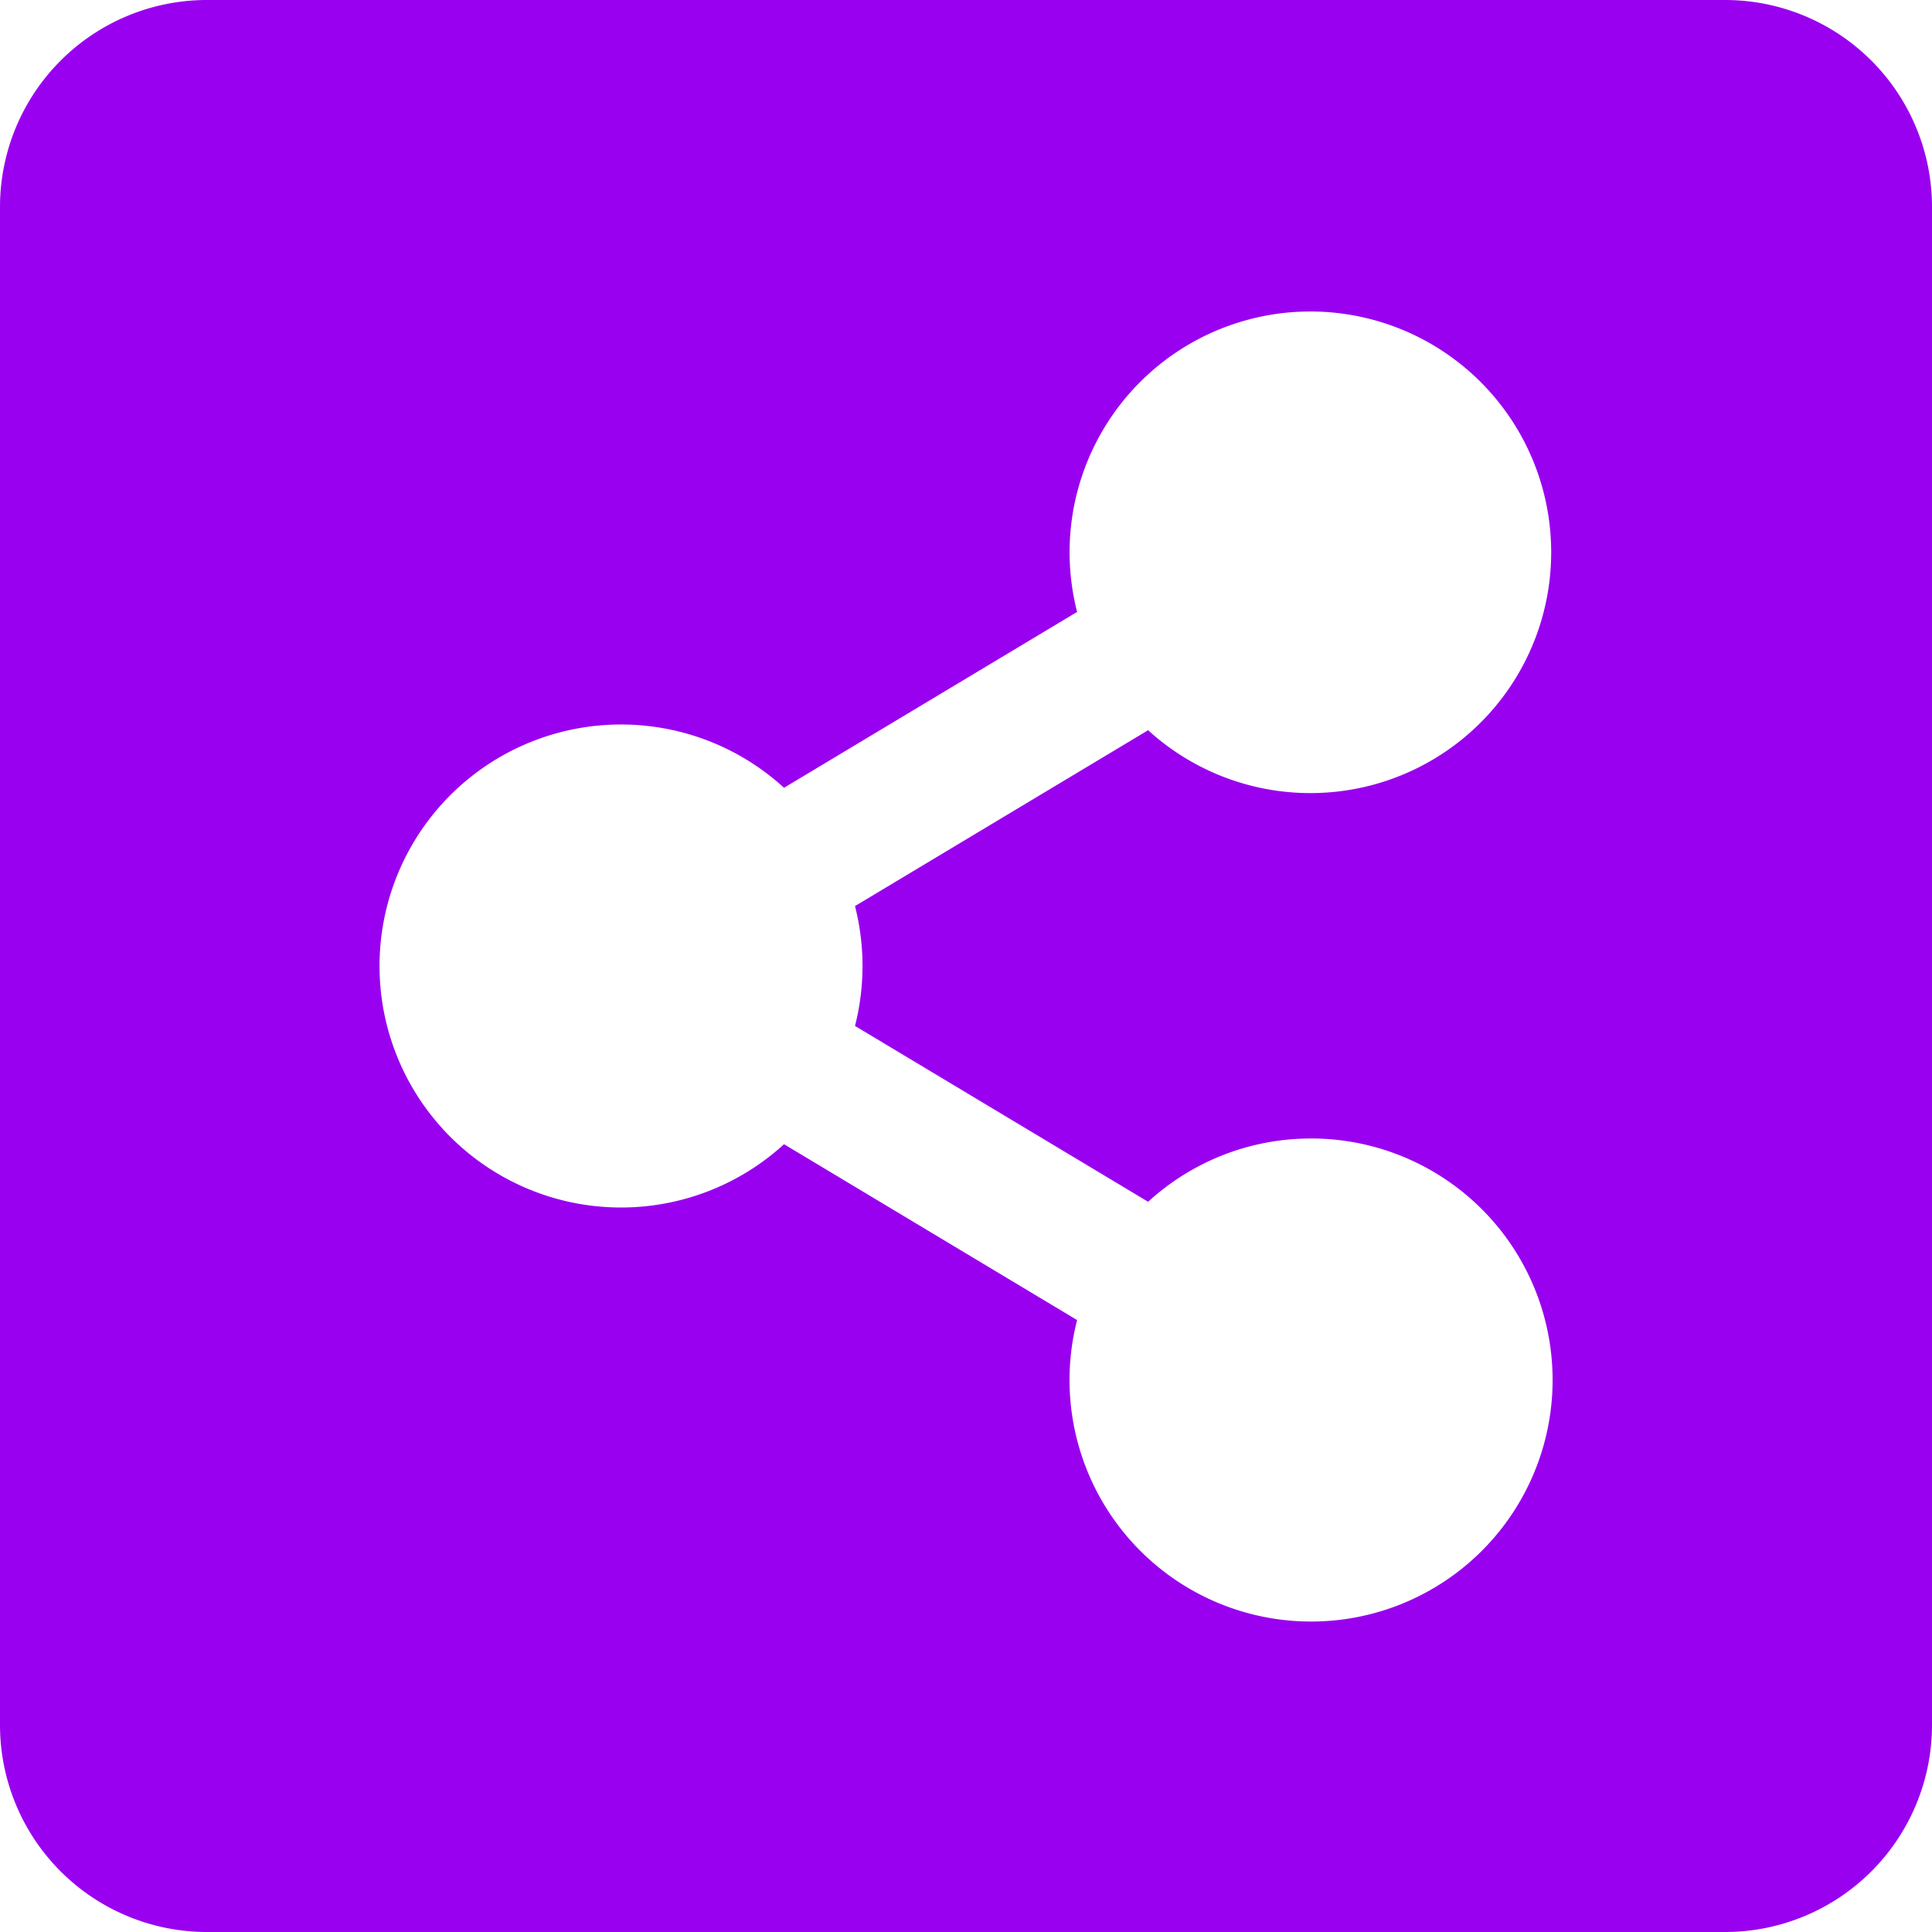<svg id="SvgjsSvg3019" width="288" height="288" xmlns="http://www.w3.org/2000/svg" version="1.1" xmlns:xlink="http://www.w3.org/1999/xlink" xmlns:svgjs="http://svgjs.com/svgjs"><defs id="SvgjsDefs3020"></defs><g id="SvgjsG3021"><svg xmlns="http://www.w3.org/2000/svg" width="288" height="288" viewBox="0 0 62.766 62.766"><path fill="#9900f0" d="M62.766,8.975V58.291a6.725,6.725,0,0,1-6.725,6.725H6.725A6.725,6.725,0,0,1,0,58.291V8.975A6.725,6.725,0,0,1,6.725,2.25H56.041A6.725,6.725,0,0,1,62.766,8.975ZM42.591,39.237A7.817,7.817,0,0,0,37.3,41.293L27.777,35.58a7.893,7.893,0,0,0,0-3.894L37.3,25.973a7.823,7.823,0,1,0-2.308-3.843l-9.521,5.713a7.846,7.846,0,1,0,0,11.58l9.521,5.713a7.847,7.847,0,1,0,7.6-5.9Z" transform="translate(0 -2.25)" class="colorf9896e svgShape"></path></svg></g></svg>
